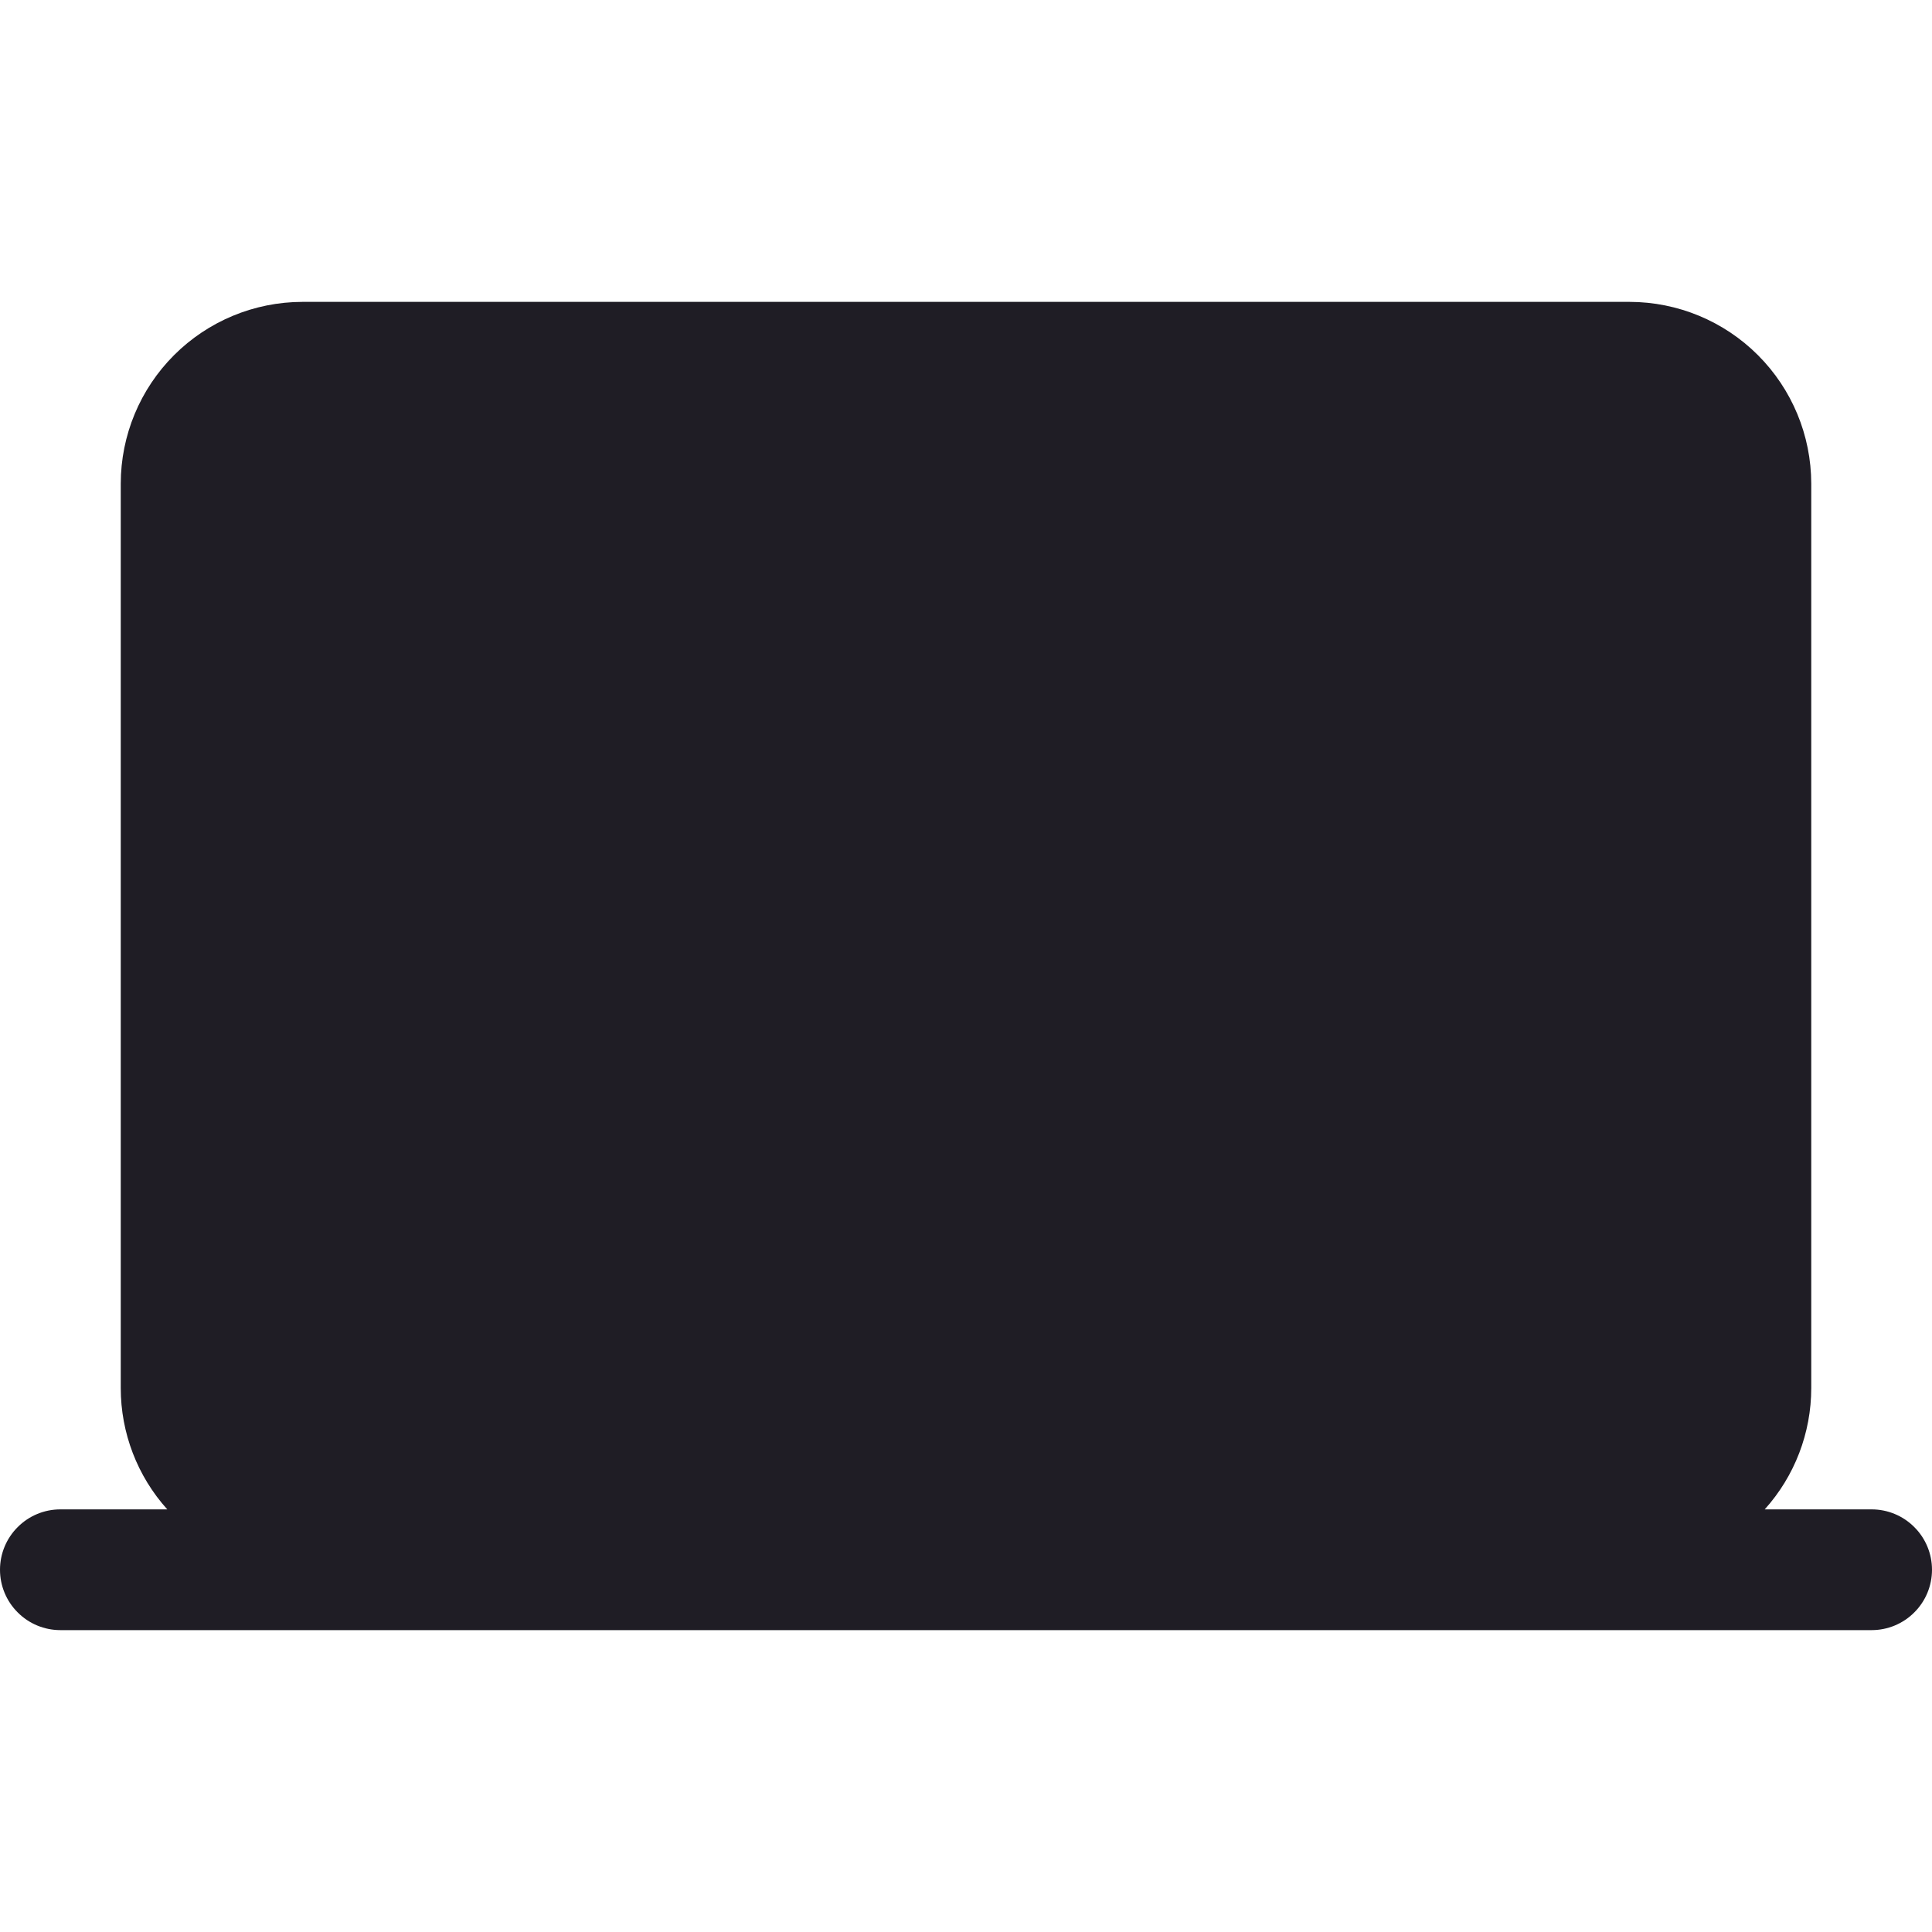 <svg width="24" height="24" viewBox="0 0 24 24" fill="none" xmlns="http://www.w3.org/2000/svg">
    <g clipPath="url(#clip0)">
        <path d="M23.25 18.75H21.922C22.294 18.337 22.5 17.8 22.5 17.243V6.007C22.499 5.408 22.261 4.835 21.838 4.412C21.415 3.989 20.842 3.751 20.243 3.75H3.757C3.158 3.751 2.585 3.989 2.162 4.412C1.739 4.835 1.501 5.408 1.5 6.007V17.243C1.5 17.8 1.706 18.337 2.078 18.75H0.75C0.551 18.75 0.36 18.829 0.22 18.97C0.079 19.11 0 19.301 0 19.5C0 19.699 0.079 19.89 0.22 20.03C0.36 20.171 0.551 20.25 0.75 20.25H23.25C23.449 20.25 23.64 20.171 23.78 20.03C23.921 19.89 24 19.699 24 19.5C24 19.301 23.921 19.11 23.78 18.97C23.64 18.829 23.449 18.75 23.25 18.75Z"
              fill="#1F1D25"/>
    </g>
    <defs>
        <clipPath id="clip0">
            <rect width="24" height="24" fill="white"/>
        </clipPath>
    </defs>
</svg>
